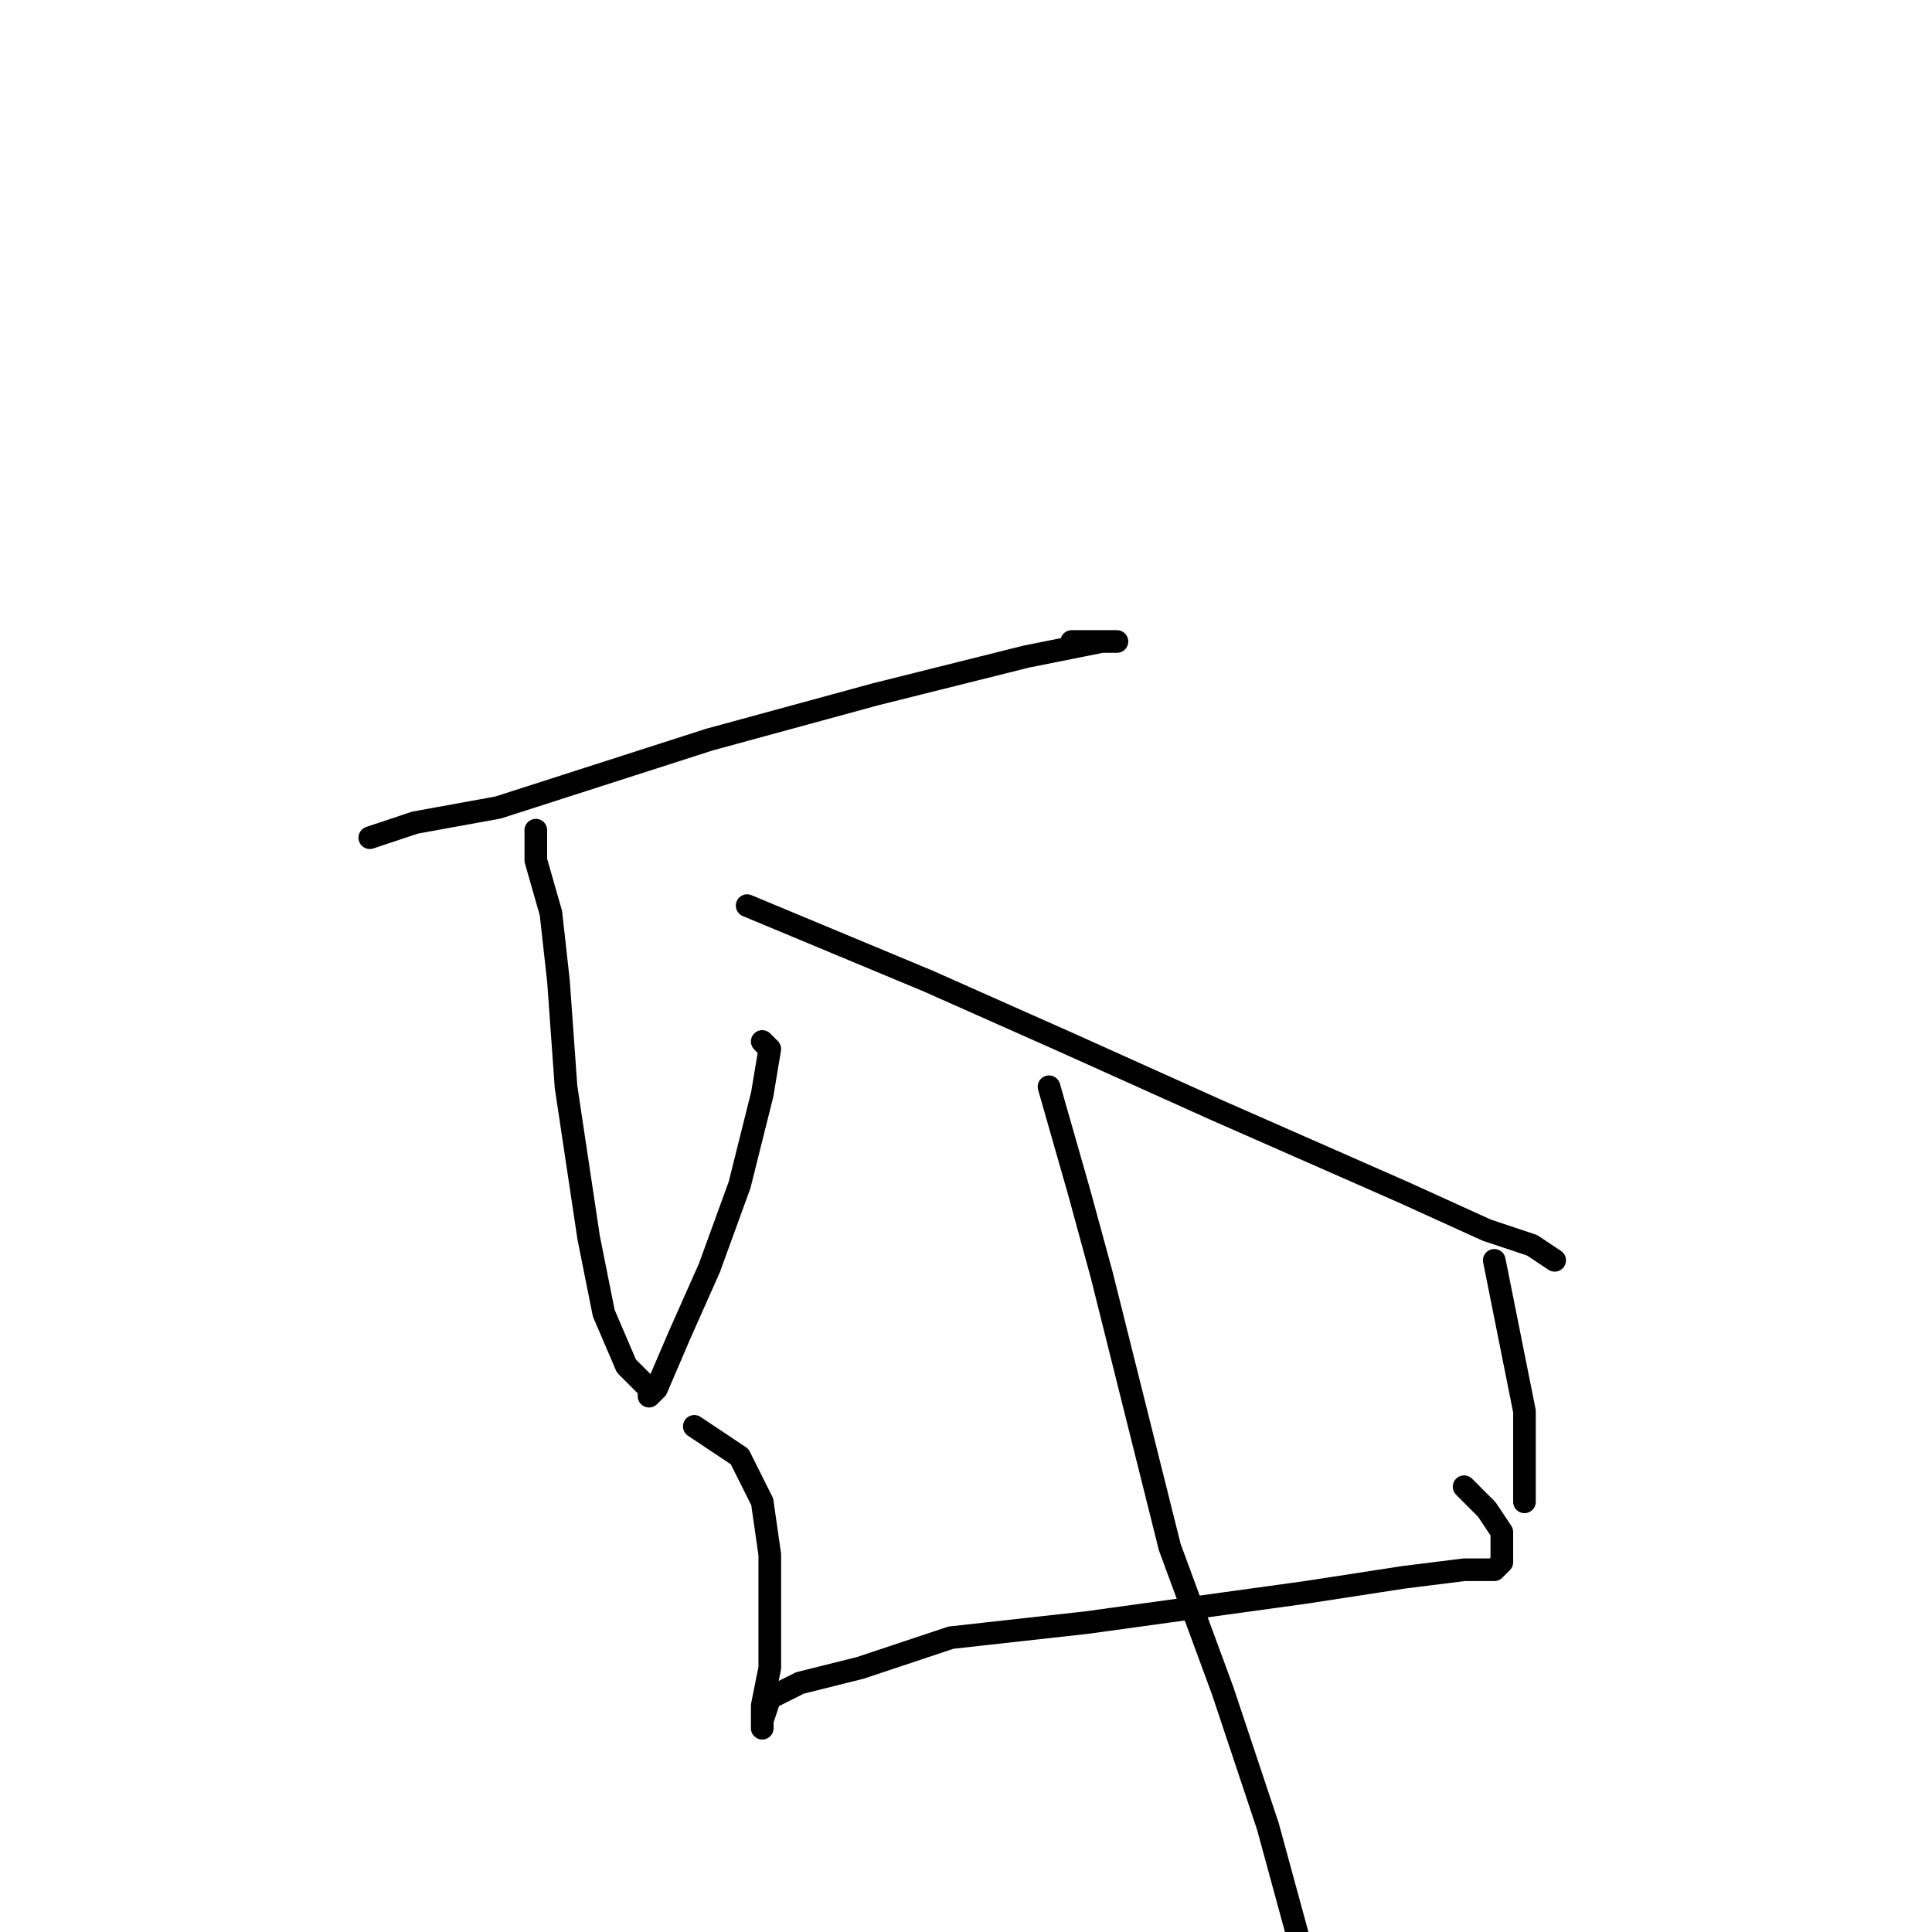 <?xml version="1.0" standalone="no"?>
    <svg width="256" height="256" xmlns="http://www.w3.org/2000/svg" version="1.1">
    <polyline stroke="black" stroke-width="3" stroke-linecap="round" fill="transparent" stroke-linejoin="round" points="49 111 52 110 55 109 66 107 94 98 116 92 136 87 146 85 148 85 145 85 142 85 142 85 " />
        <polyline stroke="black" stroke-width="3" stroke-linecap="round" fill="transparent" stroke-linejoin="round" points="71 110 71 112 71 114 73 121 74 130 75 144 78 164 80 174 83 181 86 184 86 185 87 184 90 177 94 168 98 157 101 145 102 139 101 138 101 138 " />
        <polyline stroke="black" stroke-width="3" stroke-linecap="round" fill="transparent" stroke-linejoin="round" points="99 120 111 125 123 130 141 138 161 147 186 158 197 163 203 165 206 167 206 167 206 167 " />
        <polyline stroke="black" stroke-width="3" stroke-linecap="round" fill="transparent" stroke-linejoin="round" points="92 189 95 191 98 193 101 199 102 206 102 214 102 221 101 226 101 229 101 228 102 225 106 223 114 221 126 217 144 215 173 211 186 209 194 208 198 208 199 207 199 206 199 205 199 203 197 200 194 197 194 197 " />
        <polyline stroke="black" stroke-width="3" stroke-linecap="round" fill="transparent" stroke-linejoin="round" points="198 167 200 177 202 187 202 192 202 196 202 199 202 199 " />
        <polyline stroke="black" stroke-width="3" stroke-linecap="round" fill="transparent" stroke-linejoin="round" points="139 144 141 151 143 158 146 169 150 185 155 205 162 224 168 242 174 264 " />
        </svg>